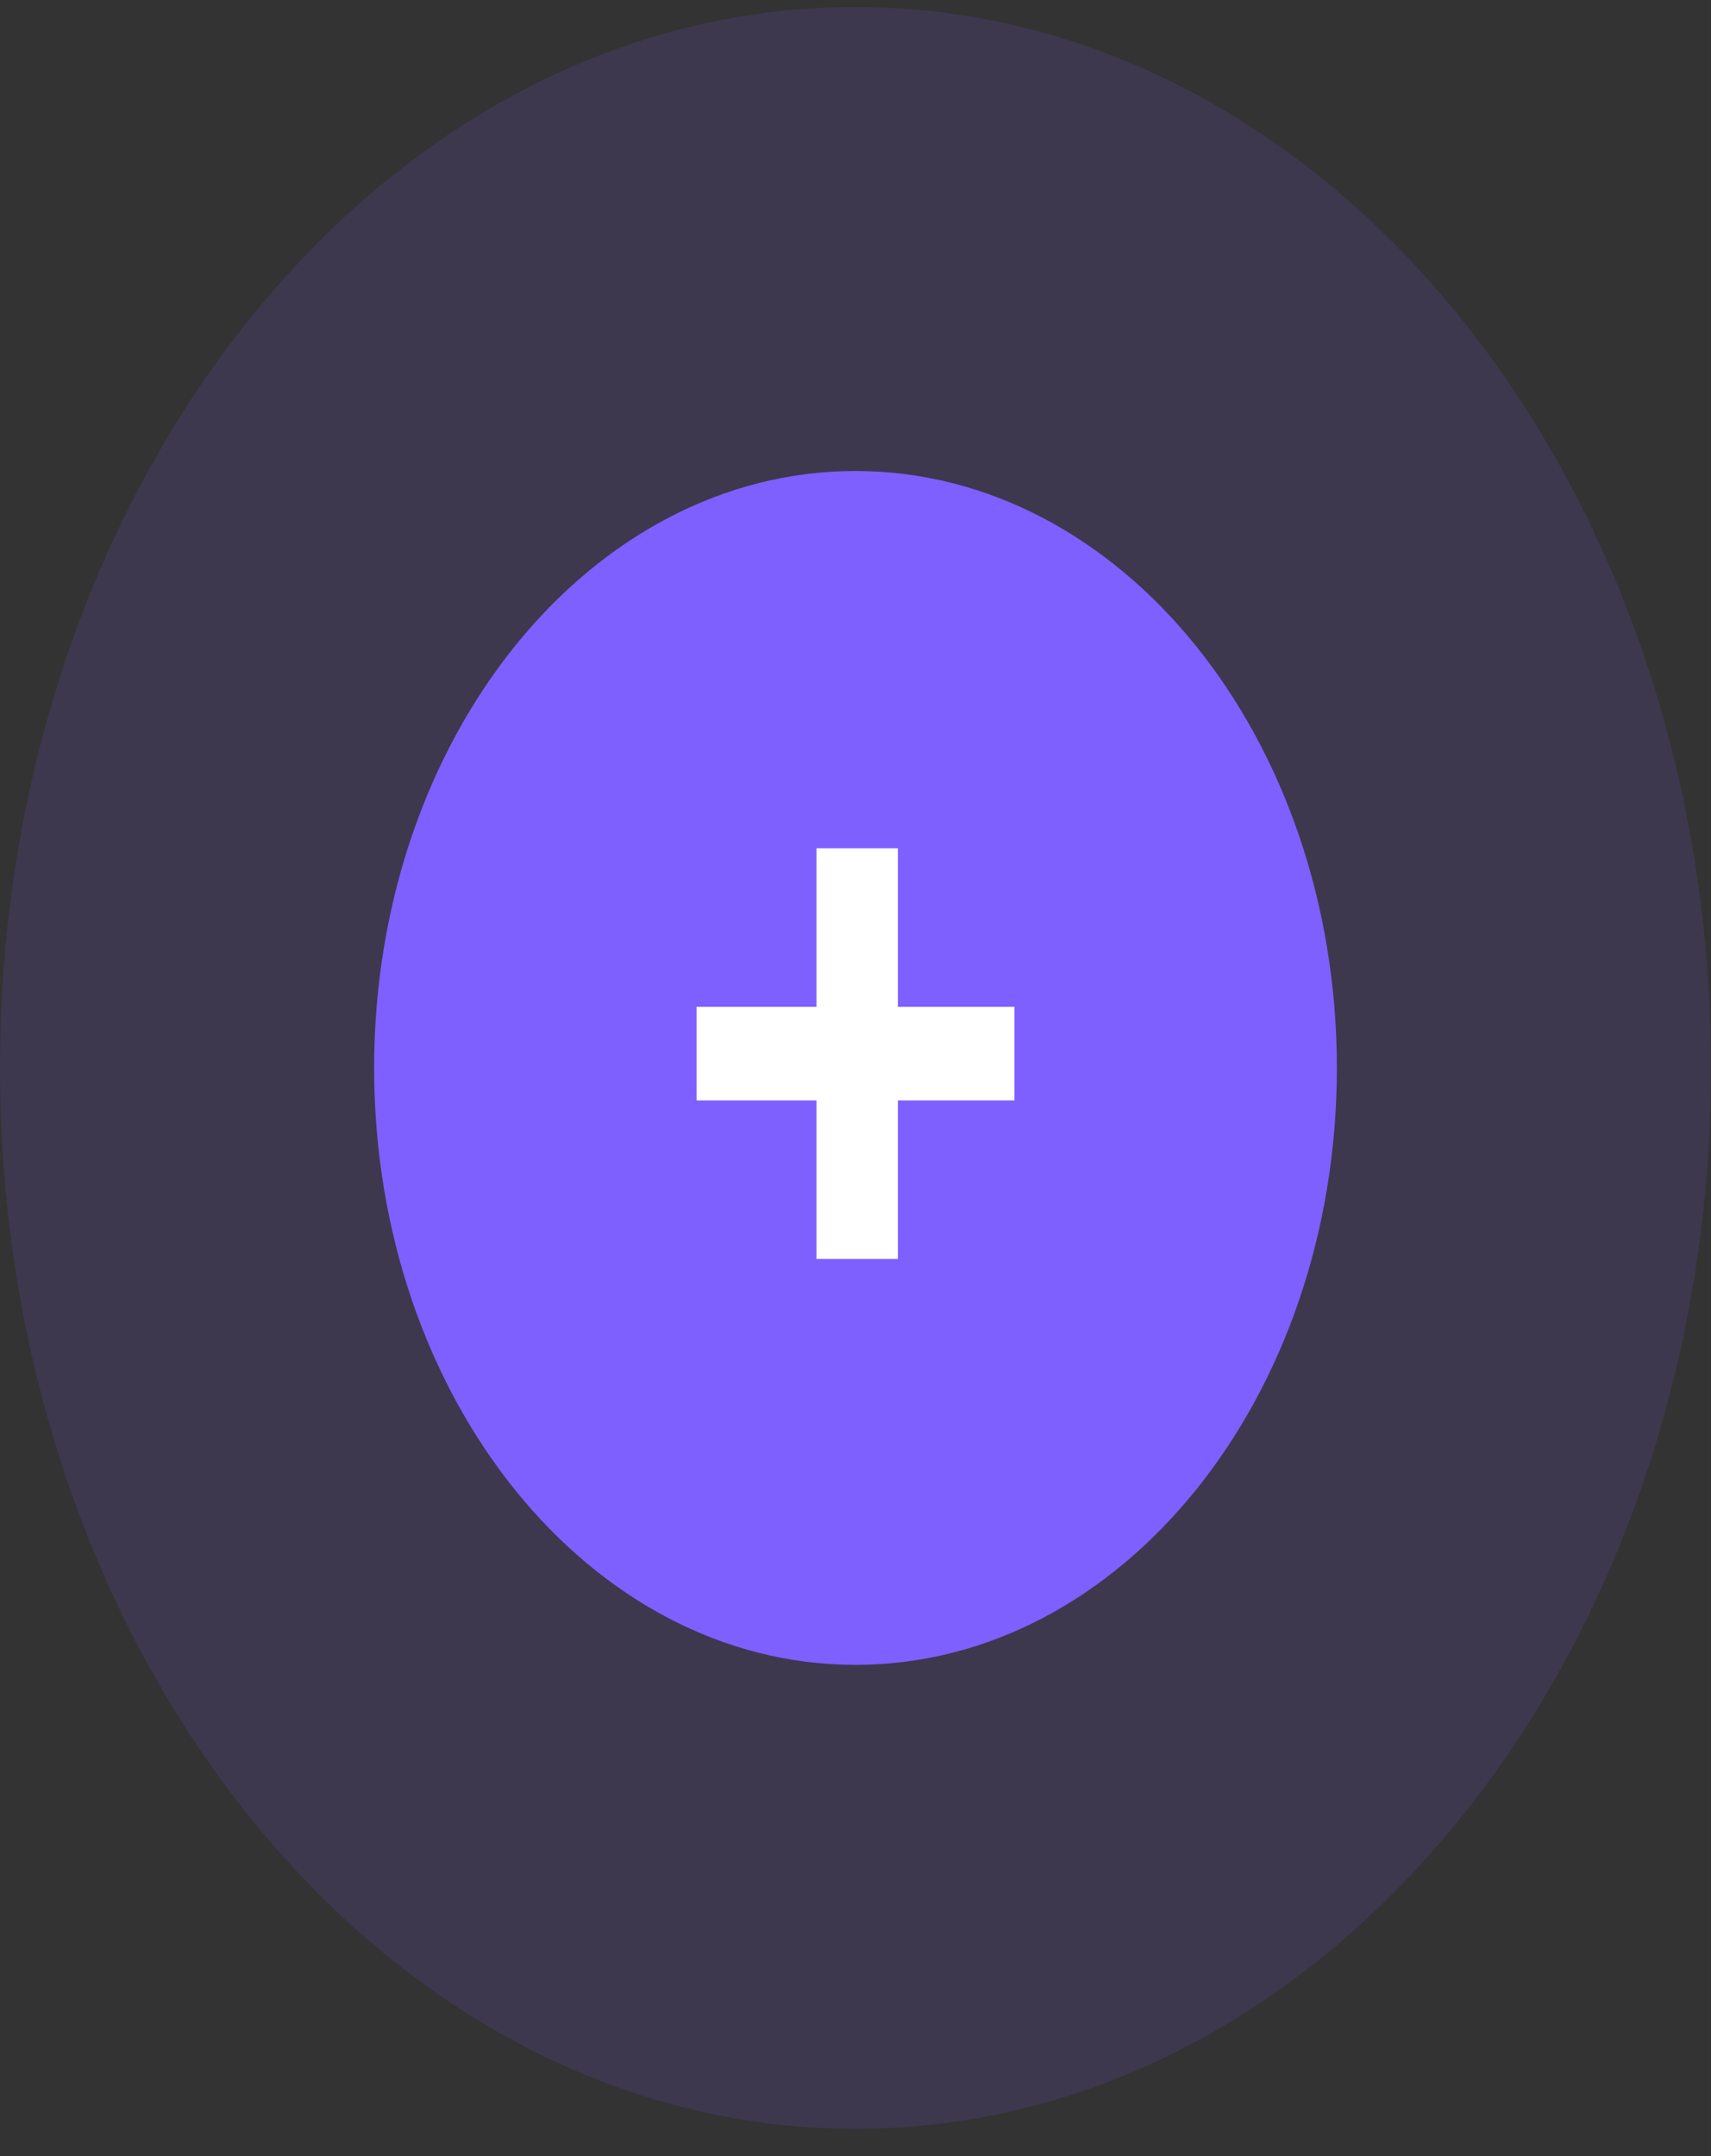 <svg width="50" height="63" viewBox="0 0 50 63" fill="none" xmlns="http://www.w3.org/2000/svg">
<rect x="0" y="0" width="50" height="63" fill="#333333" stroke="none"/>
<g clip-path="url(#clip0_1_1967)">
<path opacity="0.135" d="M25 62.206C38.807 62.206 50 48.327 50 31.206C50 14.085 38.807 0.206 25 0.206C11.193 0.206 0 14.085 0 31.206C0 48.327 11.193 62.206 25 62.206Z" fill="#7E5FFF"/>
<path d="M25 48.649C32.769 48.649 39.067 40.839 39.067 31.206C39.067 21.573 32.769 13.763 25 13.763C17.231 13.763 10.933 21.573 10.933 31.206C10.933 40.839 17.231 48.649 25 48.649Z" fill="#7E5FFF"/>
<path d="M26.239 36.788V32.156H29.645V29.42H26.239V24.788H23.858V29.42H20.355V32.156H23.858V36.788H26.239Z" fill="white"/>
</g>
<defs>
<clipPath id="clip0_1_1967">
<rect width="50" height="63" fill="white"/>
</clipPath>
</defs>
</svg>
